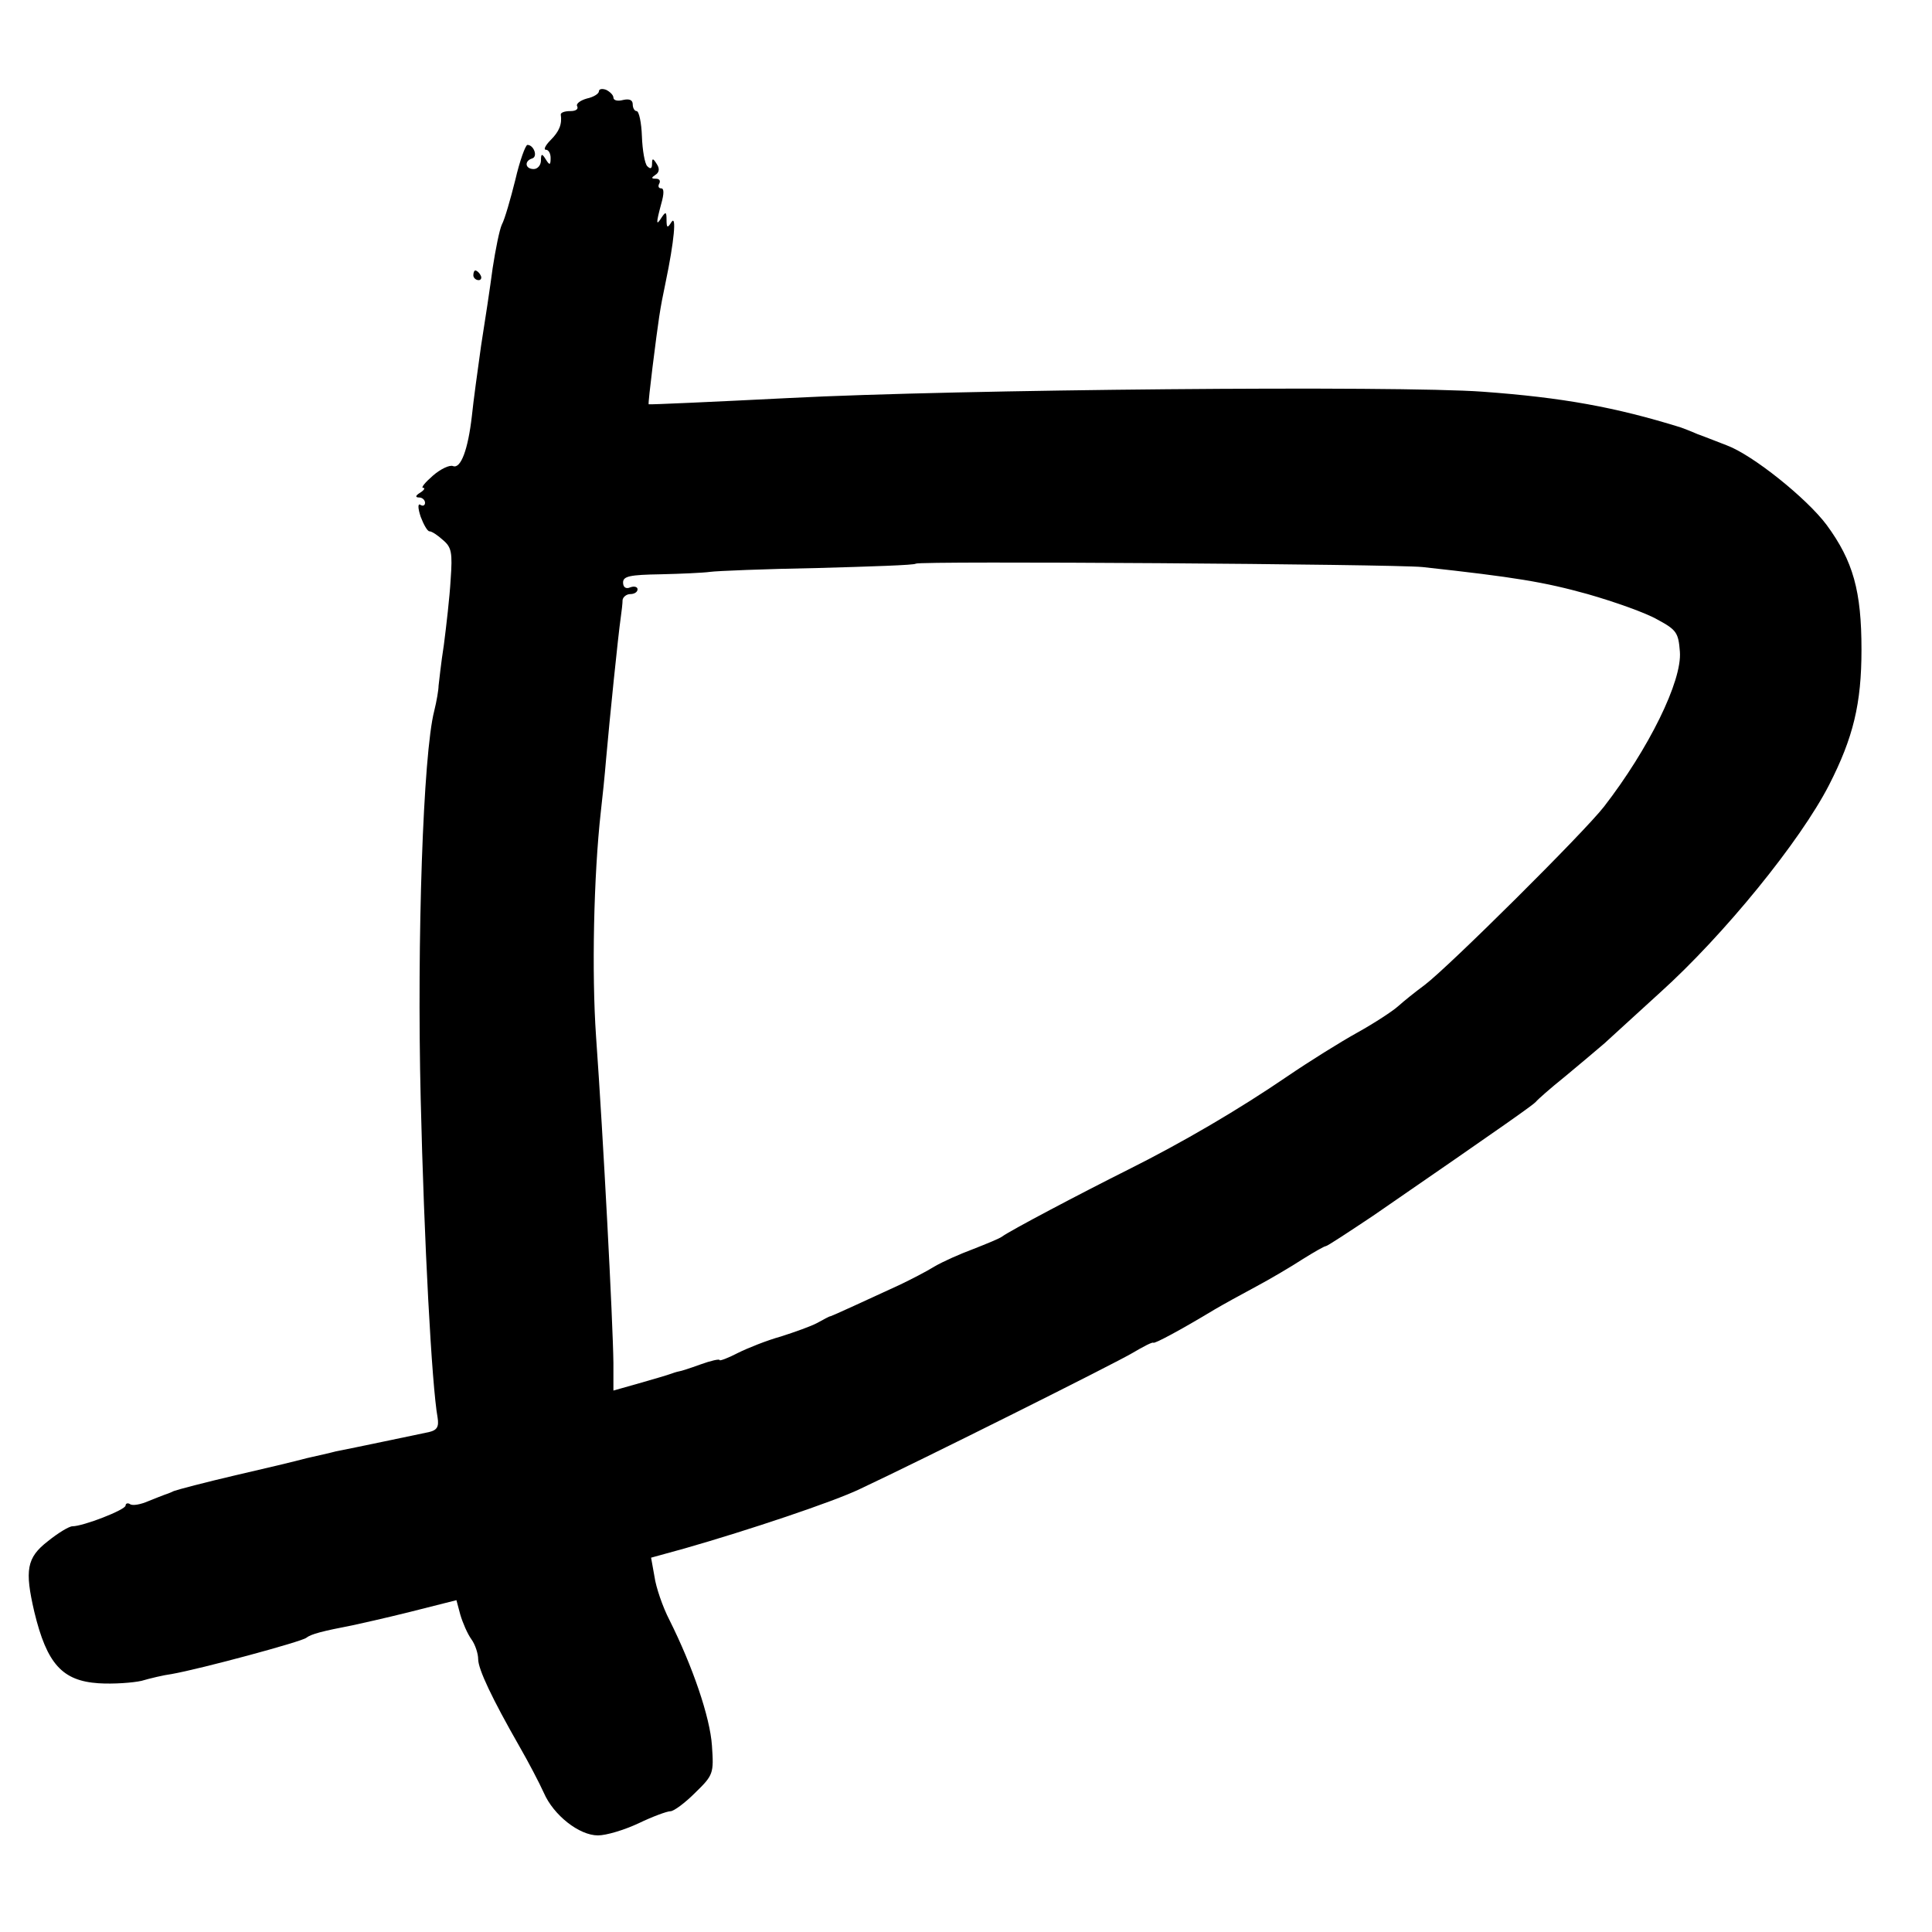 <?xml version="1.0" standalone="no"?>
<!DOCTYPE svg PUBLIC "-//W3C//DTD SVG 20010904//EN"
 "http://www.w3.org/TR/2001/REC-SVG-20010904/DTD/svg10.dtd">
<svg version="1.0" xmlns="http://www.w3.org/2000/svg"
 width="400pt" height="400pt" viewBox="0 0 400 400"
 preserveAspectRatio="xMidYMid meet">
<g transform="translate(0,400) scale(0.1,-0.1)"
fill="#000000" stroke="none">
<path d="M1240 3811 c0 -5 -11 -12 -25 -15 -14 -4 -23 -11 -20 -16 3 -6 -3
-10 -14 -10 -12 0 -20 -3 -20 -7 3 -20 -3 -35 -21 -53 -11 -11 -15 -20 -10
-20 6 0 10 -8 10 -17 0 -15 -2 -16 -10 -3 -8 13 -10 12 -10 -2 0 -10 -7 -18
-15 -18 -18 0 -20 17 -3 22 12 4 3 28 -10 28 -4 0 -16 -33 -25 -72 -10 -40
-22 -82 -28 -93 -5 -11 -13 -51 -19 -90 -5 -38 -16 -111 -24 -161 -7 -50 -16
-115 -19 -145 -8 -70 -23 -110 -39 -104 -7 3 -26 -6 -42 -20 -16 -14 -25 -25
-20 -25 5 0 2 -5 -6 -10 -10 -6 -11 -10 -2 -10 6 0 12 -5 12 -11 0 -5 -4 -8
-10 -4 -5 3 -5 -7 1 -25 6 -16 14 -30 18 -30 5 0 17 -8 28 -18 18 -15 20 -26
16 -82 -2 -36 -9 -96 -14 -135 -6 -38 -10 -77 -11 -85 0 -8 -4 -32 -9 -52 -23
-89 -36 -473 -28 -803 7 -296 23 -594 35 -660 3 -19 -1 -26 -18 -30 -24 -5
-157 -33 -193 -40 -11 -3 -38 -9 -60 -14 -22 -6 -89 -22 -150 -36 -60 -14
-117 -29 -125 -32 -8 -4 -17 -7 -20 -8 -3 -1 -18 -7 -33 -13 -16 -7 -33 -10
-38 -6 -5 3 -9 1 -9 -3 0 -9 -88 -43 -110 -43 -7 0 -30 -14 -51 -31 -44 -34
-48 -60 -28 -146 26 -108 58 -143 133 -148 31 -2 71 1 89 5 17 5 46 12 62 14
62 11 269 67 279 75 10 8 34 14 96 26 14 3 68 15 120 28 l95 24 8 -30 c5 -17
15 -40 23 -51 8 -11 14 -30 14 -41 0 -21 29 -82 85 -180 19 -33 42 -77 51 -97
20 -46 73 -88 112 -88 17 0 54 11 84 25 29 14 59 25 66 25 7 0 30 17 51 38 38
37 39 40 35 98 -4 59 -40 164 -88 260 -14 27 -28 68 -31 90 l-7 39 69 19 c133
38 309 97 363 123 130 61 528 260 565 282 22 13 41 23 43 21 3 -2 54 25 127
69 17 10 55 31 85 47 30 16 74 42 97 57 24 15 45 27 48 27 3 0 47 29 98 63
283 195 332 230 337 236 3 4 30 28 60 52 30 25 67 56 82 69 15 14 67 61 115
105 132 119 290 313 350 430 50 98 67 168 67 280 0 121 -17 183 -72 258 -41
55 -153 145 -207 165 -16 6 -43 17 -60 23 -16 7 -32 13 -35 14 -135 42 -245
62 -410 74 -176 13 -1088 5 -1435 -13 -159 -8 -291 -14 -292 -13 -1 1 3 36 8
77 13 103 15 118 27 175 18 86 23 142 12 125 -8 -13 -10 -12 -10 5 0 17 -2 17
-10 5 -12 -19 -12 -13 -1 28 6 21 6 32 0 32 -6 0 -7 5 -4 10 3 6 0 10 -7 10
-10 0 -10 2 -1 8 8 5 9 13 3 22 -8 13 -10 13 -10 1 0 -10 -3 -12 -10 -5 -5 5
-10 33 -11 62 -1 28 -6 52 -11 52 -4 0 -8 6 -8 14 0 9 -7 12 -20 9 -11 -3 -20
-1 -20 5 0 5 -7 12 -15 16 -8 3 -15 2 -15 -3z m1705 -985 c192 -21 252 -31
342 -56 56 -16 121 -39 145 -53 39 -21 43 -27 46 -66 5 -61 -65 -202 -157
-321 -42 -54 -321 -331 -371 -369 -19 -14 -44 -34 -55 -44 -11 -10 -49 -35
-85 -55 -36 -20 -100 -60 -144 -90 -101 -69 -217 -137 -331 -194 -98 -49 -244
-126 -260 -138 -5 -4 -32 -15 -60 -26 -27 -10 -63 -26 -80 -36 -16 -10 -49
-27 -72 -38 -67 -31 -137 -63 -143 -65 -3 0 -15 -7 -28 -14 -13 -7 -47 -19
-75 -28 -29 -8 -69 -24 -89 -34 -21 -11 -38 -17 -38 -15 0 3 -18 -1 -40 -9
-22 -8 -41 -14 -43 -14 -1 0 -9 -2 -17 -5 -8 -3 -39 -12 -67 -20 l-53 -15 0
57 c-1 85 -21 467 -36 677 -9 130 -5 331 10 465 3 25 8 74 11 110 7 80 25 256
30 290 2 14 4 31 4 38 1 6 8 12 16 12 8 0 15 4 15 10 0 5 -7 7 -15 4 -9 -4
-15 0 -15 10 0 13 14 16 78 17 42 1 88 3 102 5 14 2 114 6 223 8 109 3 201 6
203 9 6 6 988 -1 1049 -7z"/>
<path d="M980 3430 c0 -5 5 -10 11 -10 5 0 7 5 4 10 -3 6 -8 10 -11 10 -2 0
-4 -4 -4 -10z"/>
</g>
</svg>
